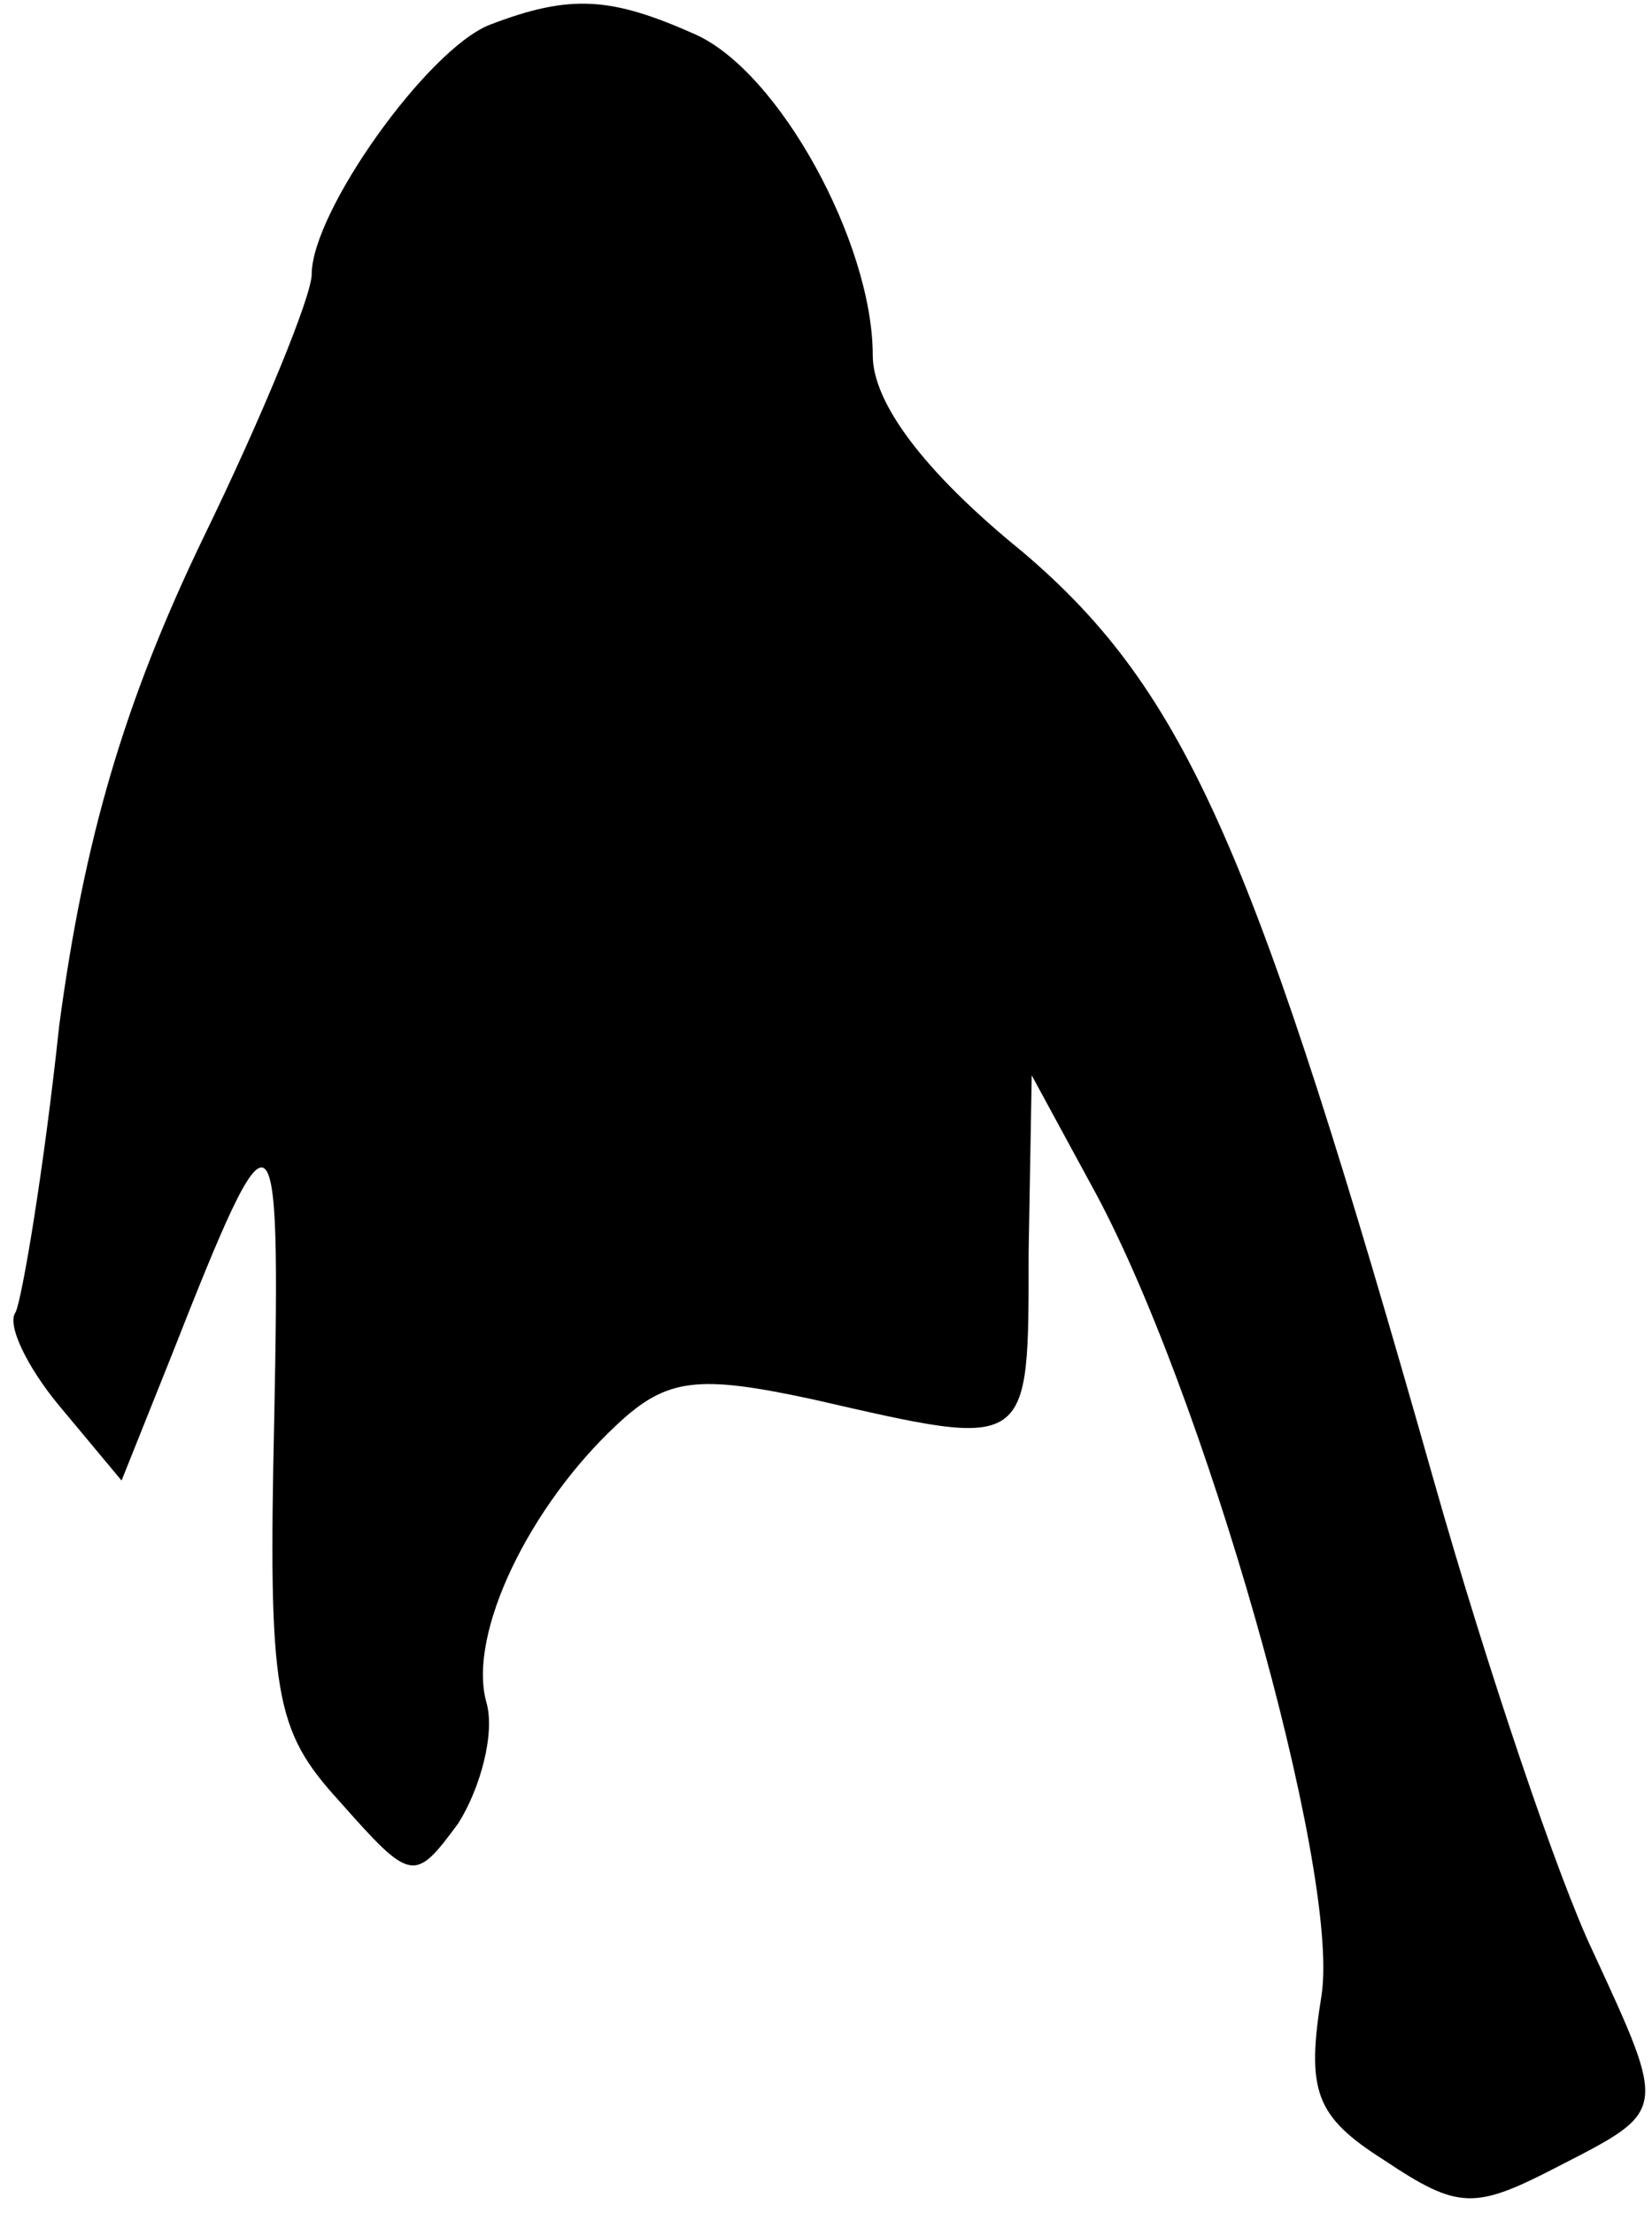 <?xml version="1.0" standalone="no"?>
<!DOCTYPE svg PUBLIC "-//W3C//DTD SVG 20010904//EN"
 "http://www.w3.org/TR/2001/REC-SVG-20010904/DTD/svg10.dtd">
<svg version="1.0" xmlns="http://www.w3.org/2000/svg"
 width="53pt" height="71pt" viewBox="0 0 53 71"
 preserveAspectRatio="xMidYMid meet">
<g transform="translate(0,71) scale(0.1,-0.1)"
fill="#000000" stroke="none">
<path fill="#000000" stroke="none" d="M157 702 c-20 -8 -57 -60 -57 -80 0 -7
-16 -46 -35 -85 -25 -52 -38 -96 -46 -156 -5 -47 -12 -88 -14 -92 -3 -4 4 -18
14 -30 l20 -24 16 40 c33 84 35 83 33 -19 -2 -90 0 -101 21 -124 23 -26 24
-26 38 -7 7 11 12 29 9 39 -6 22 14 63 42 89 16 15 26 16 63 8 70 -16 69 -17
69 47 l1 57 19 -35 c36 -65 80 -220 74 -260 -5 -31 -2 -39 20 -53 24 -16 29
-16 56 -2 35 18 35 17 11 69 -11 23 -34 91 -51 151 -57 201 -79 253 -132 298
-32 26 -48 48 -48 63 0 36 -30 91 -57 103 -27 12 -40 13 -66 3z"/>
</g>
</svg>
